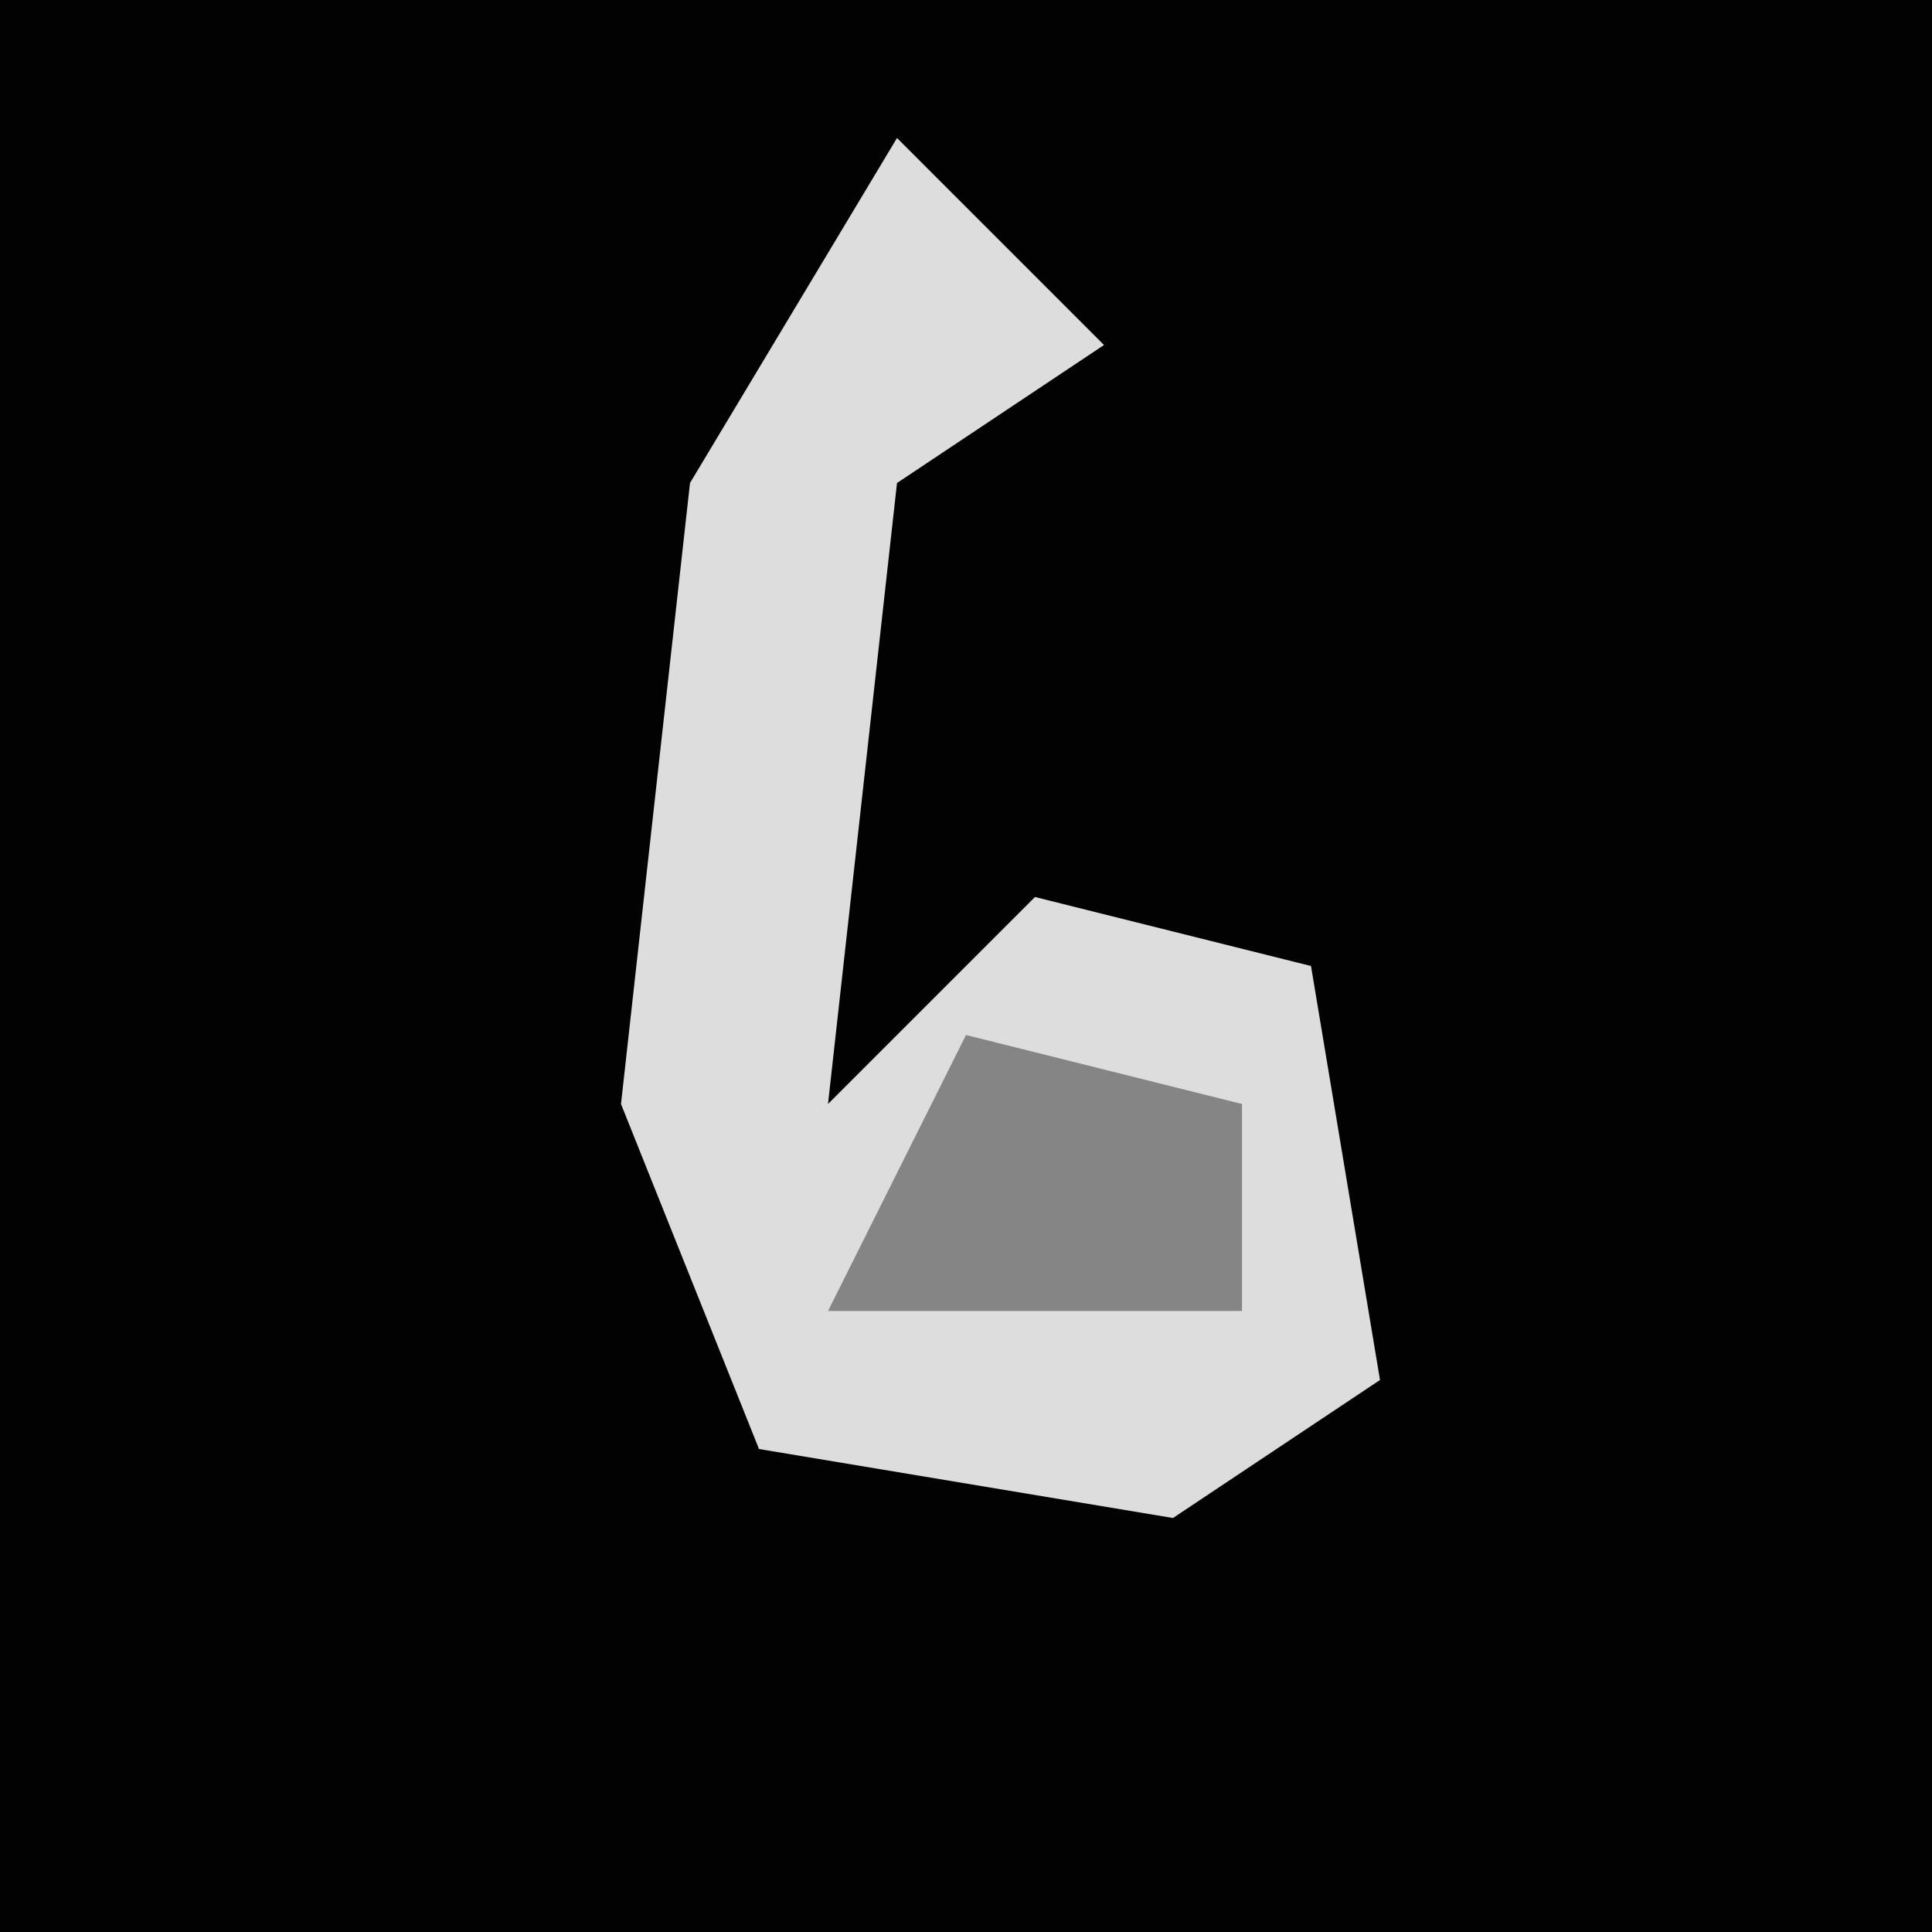<?xml version="1.0" encoding="UTF-8"?>
<svg version="1.1" xmlns="http://www.w3.org/2000/svg" width="28" height="28">
<path d="M0,0 L28,0 L28,28 L0,28 Z " fill="#020202" transform="translate(0,0)"/>
<path d="M0,0 L3,3 L0,5 L-1,14 L2,11 L6,12 L7,18 L4,20 L-2,19 L-4,14 L-3,5 Z " fill="#DDDDDD" transform="translate(13,2)"/>
<path d="M0,0 L4,1 L4,4 L-2,4 Z " fill="#858585" transform="translate(14,15)"/>
</svg>
